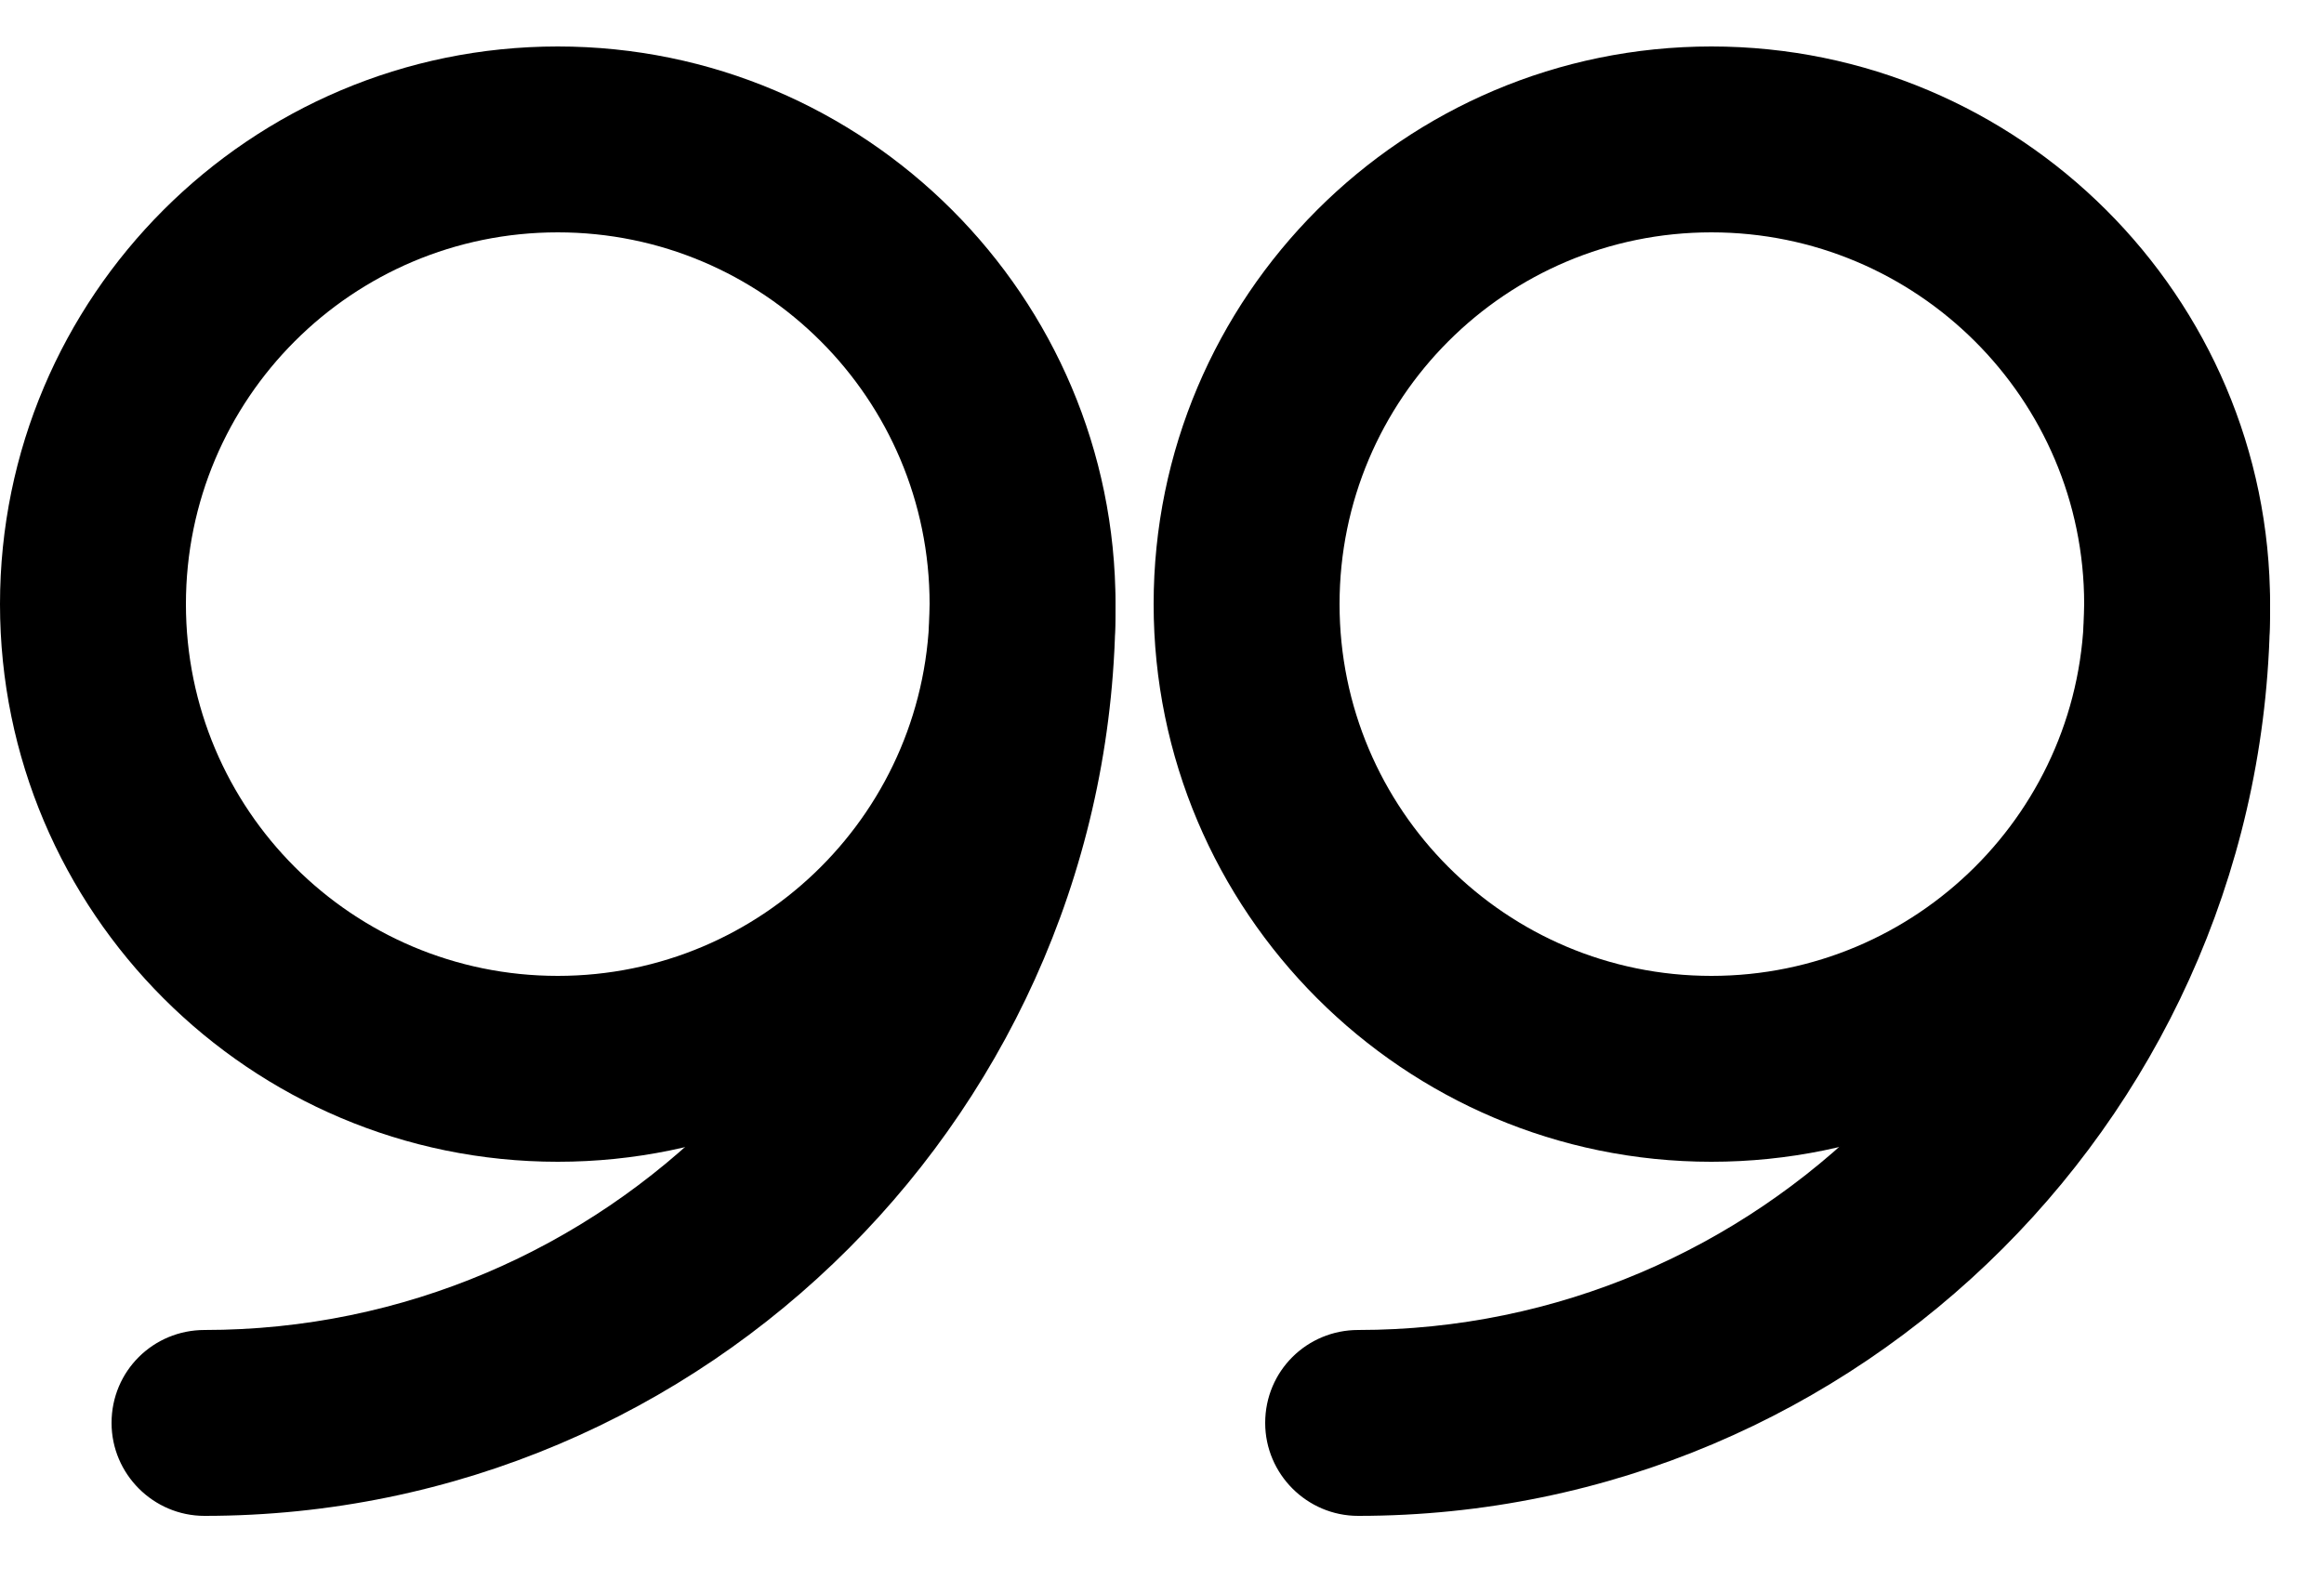 <?xml version="1.0" encoding="UTF-8"?>
<svg width="25px" height="17px" viewBox="0 0 25 17" version="1.1" xmlns="http://www.w3.org/2000/svg" xmlns:xlink="http://www.w3.org/1999/xlink">
    <!-- Generator: Sketch 60.1 (88133) - https://sketch.com -->
    <title>testimonial</title>
    <desc>Created with Sketch.</desc>
    <g id="Page-1" stroke="none" stroke-width="1" fill="none" fill-rule="evenodd">
        <g id="CircleLineIcons-14" transform="translate(-1202, -1190)" fill="#000000">
            <g id="testimonial" transform="translate(1202, 1190.5)">
                <path d="M18.41,2 C16.2,2 14.41,3.79 14.41,6 C14.41,8.21 16.2,10 18.41,10 C20.62,10 22.42,8.21 22.42,6 C22.42,3.79 20.62,2 18.41,2 Z M18.41,12 C15.1,12 12.41,9.31 12.41,6 C12.41,2.69 15.1,0 18.41,0 C21.72,0 24.42,2.69 24.42,6 C24.42,9.31 21.72,12 18.41,12 L18.41,12 Z" id="Fill-1188"></path>
                <path d="M14.61,15.81 C14.06,15.81 13.61,15.36 13.61,14.81 C13.61,14.25 14.06,13.81 14.61,13.81 C18.91,13.81 22.42,10.3 22.42,6 C22.42,5.45 22.86,5 23.42,5 C23.97,5 24.42,5.45 24.42,6 C24.42,11.41 20.02,15.81 14.61,15.81" id="Fill-1189"></path>
                <path d="M6,2 C3.79,2 2,3.79 2,6 C2,8.21 3.79,10 6,10 C8.21,10 10,8.21 10,6 C10,3.79 8.21,2 6,2 Z M6,12 C2.69,12 0,9.31 0,6 C0,2.69 2.69,0 6,0 C9.31,0 12,2.69 12,6 C12,9.31 9.31,12 6,12 L6,12 Z" id="Fill-1190"></path>
                <path d="M2.2,15.81 C1.65,15.81 1.2,15.36 1.2,14.81 C1.2,14.25 1.65,13.81 2.2,13.81 C6.5,13.81 10,10.3 10,6 C10,5.45 10.45,5 11,5 C11.56,5 12,5.45 12,6 C12,11.41 7.61,15.81 2.2,15.81" id="Fill-1191"></path>
            </g>
        </g>
    </g>
</svg>